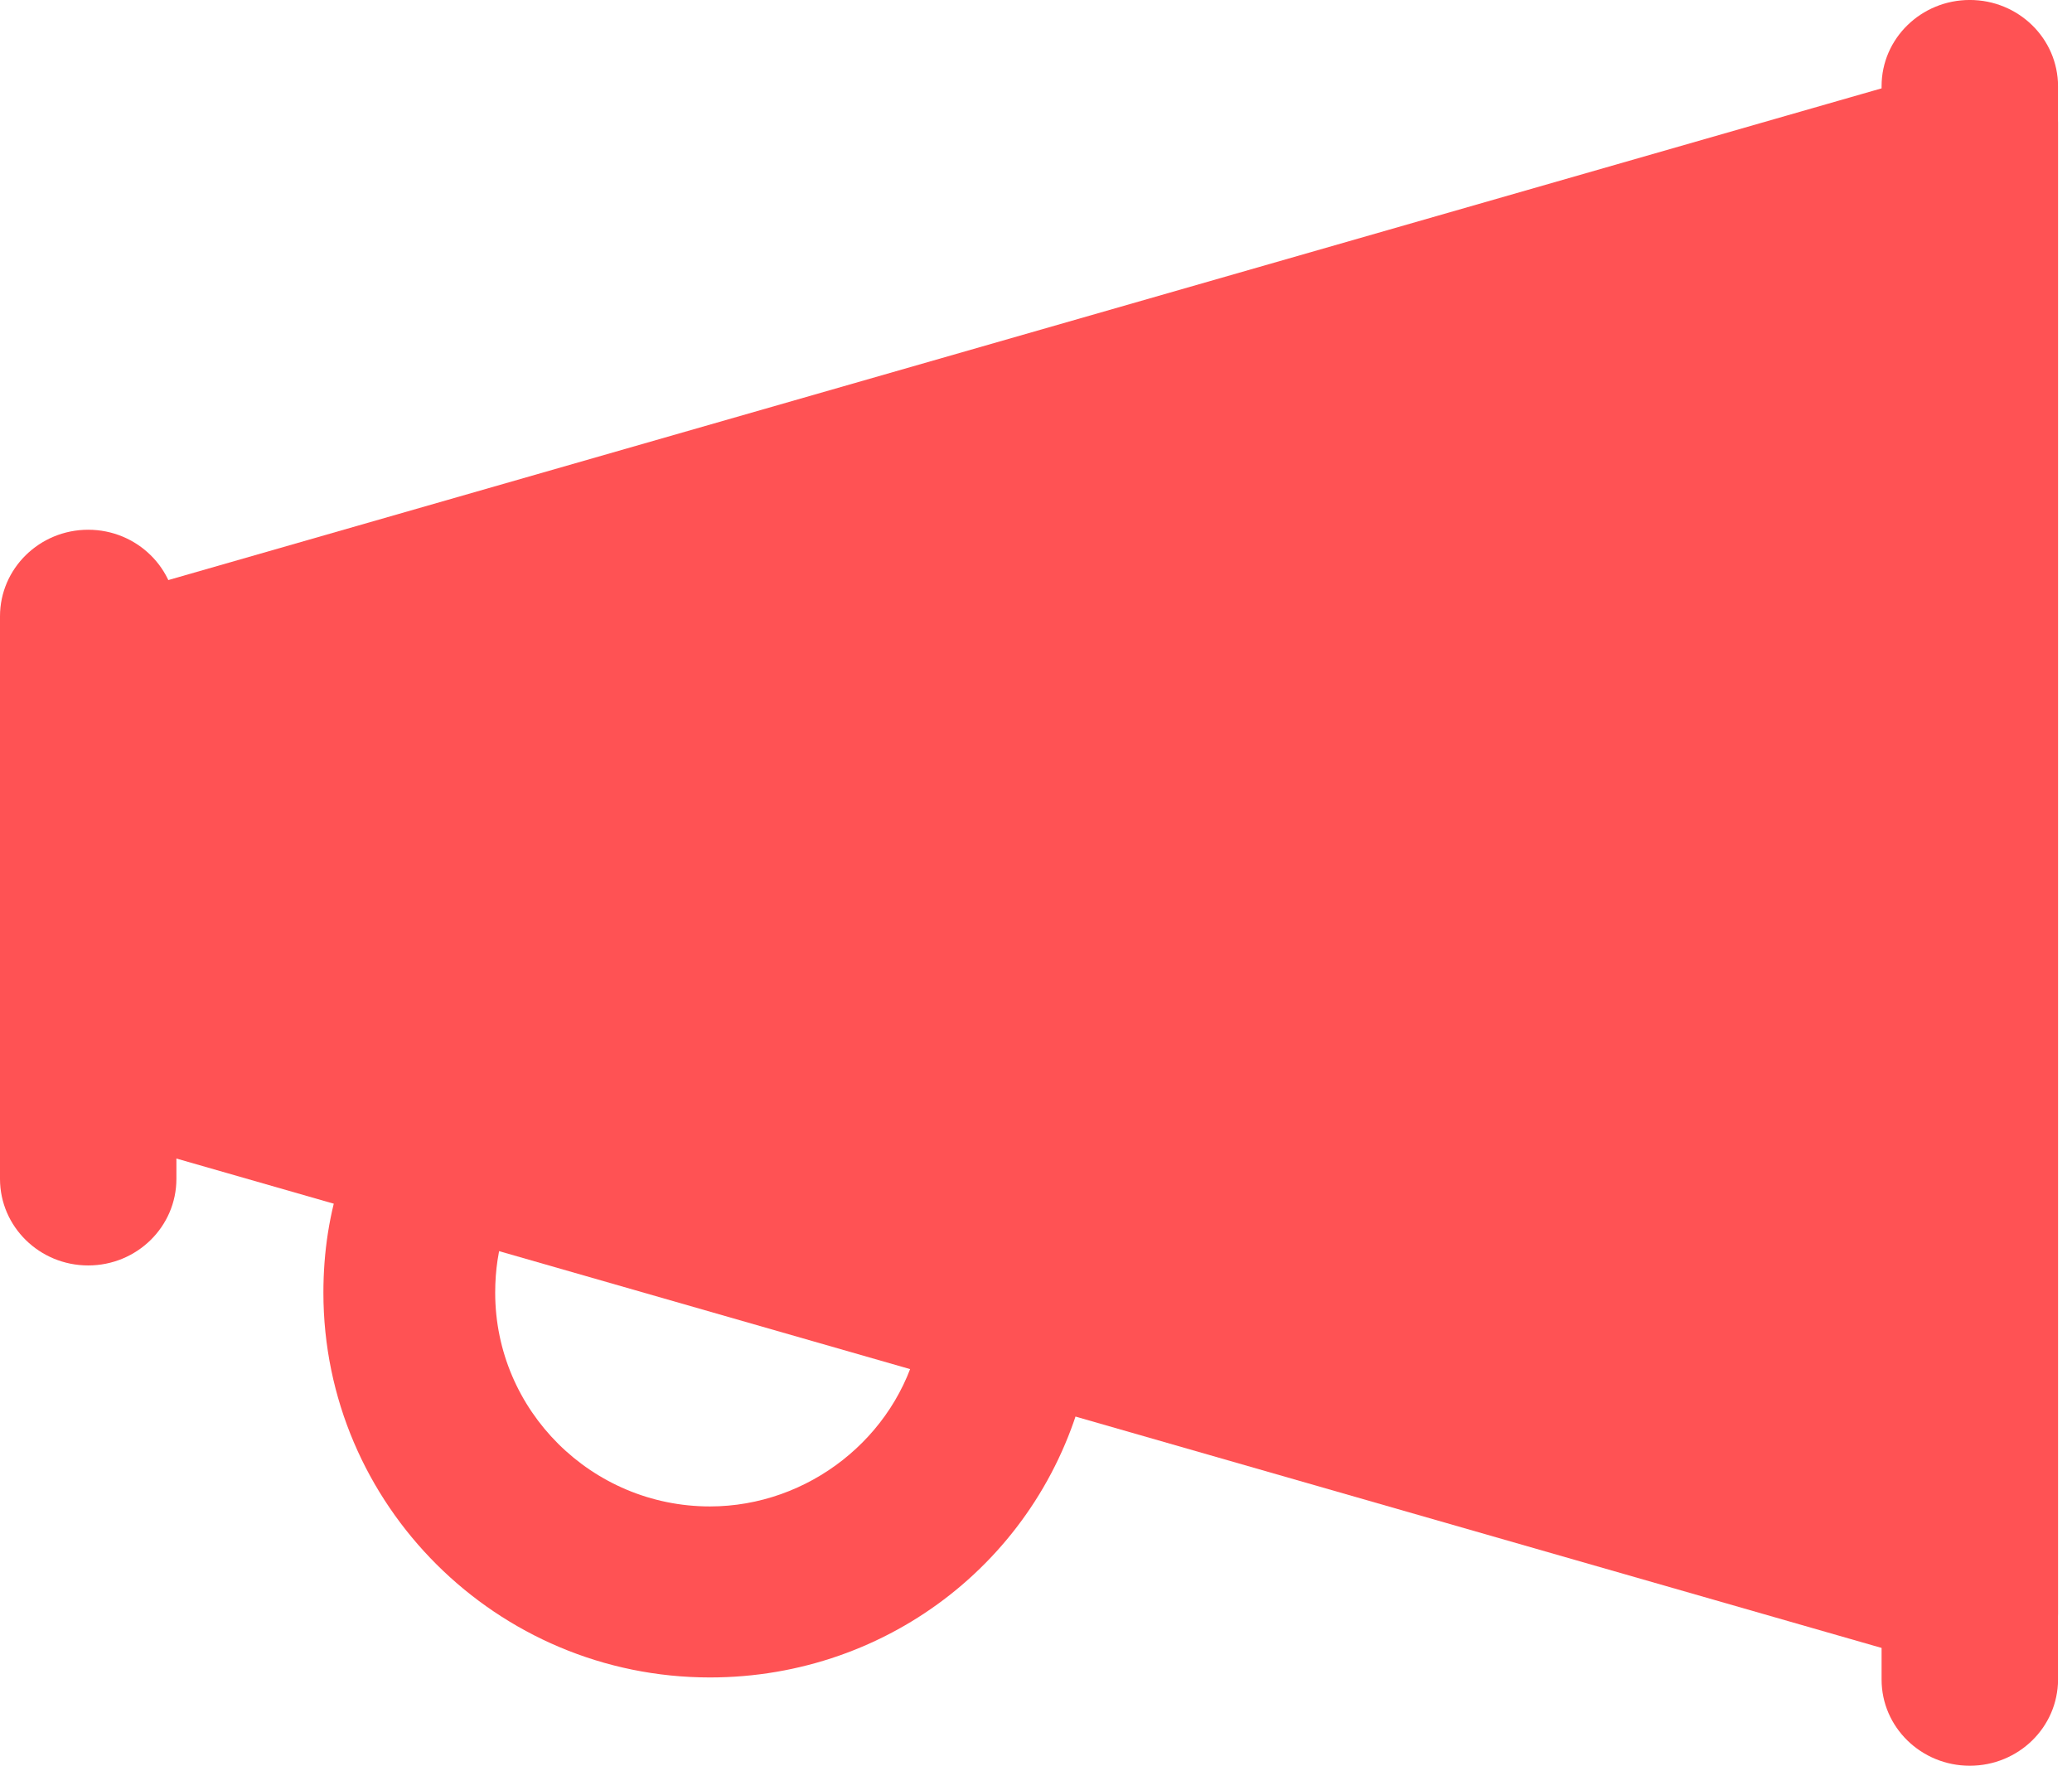 <svg height="75" viewBox="0 0 88 75" width="88" xmlns="http://www.w3.org/2000/svg"><g fill="#ff5254"><path d="m30.151 71.25c-9.05 0-16.416-7.333-16.416-16.343 0-1.743.259-3.403.773-4.928.638-1.903 2.707-2.924 4.615-2.292 1.912.636 2.944 2.695 2.302 4.594-.259.784-.394 1.667-.394 2.626 0 5.005 4.093 9.079 9.12 9.079 4.181 0 7.905-2.931 8.85-6.962.456-1.954 2.43-3.174 4.381-2.709 1.963.454 3.181 2.412 2.721 4.362-1.736 7.402-8.295 12.573-15.952 12.573z"/><path d="m84.674 71.25c-.255 0-.51-.036-.758-.105l-81.943-23.52c-1.169-.337-1.974-1.4-1.974-2.609v-16.283c0-1.209.805-2.272 1.974-2.609l81.943-23.52c.827-.228 1.715-.076 2.4.438.685.514 1.089 1.317 1.089 2.171v63.324c0 .854-.404 1.657-1.089 2.171-.481.355-1.056.543-1.642.543z"/><path d="m83.659 75c-2.068 0-3.746-1.639-3.746-3.659v-67.683c0-2.02 1.678-3.659 3.746-3.659 2.068 0 3.746 1.639 3.746 3.659v67.683c0 2.02-1.678 3.659-3.746 3.659z"/><path d="m3.746 53.75c-2.068 0-3.746-1.647-3.746-3.676v-23.897c0-2.029 1.678-3.676 3.746-3.676 2.068 0 3.746 1.647 3.746 3.676v23.897c0 2.029-1.678 3.676-3.746 3.676z"/></g></svg>